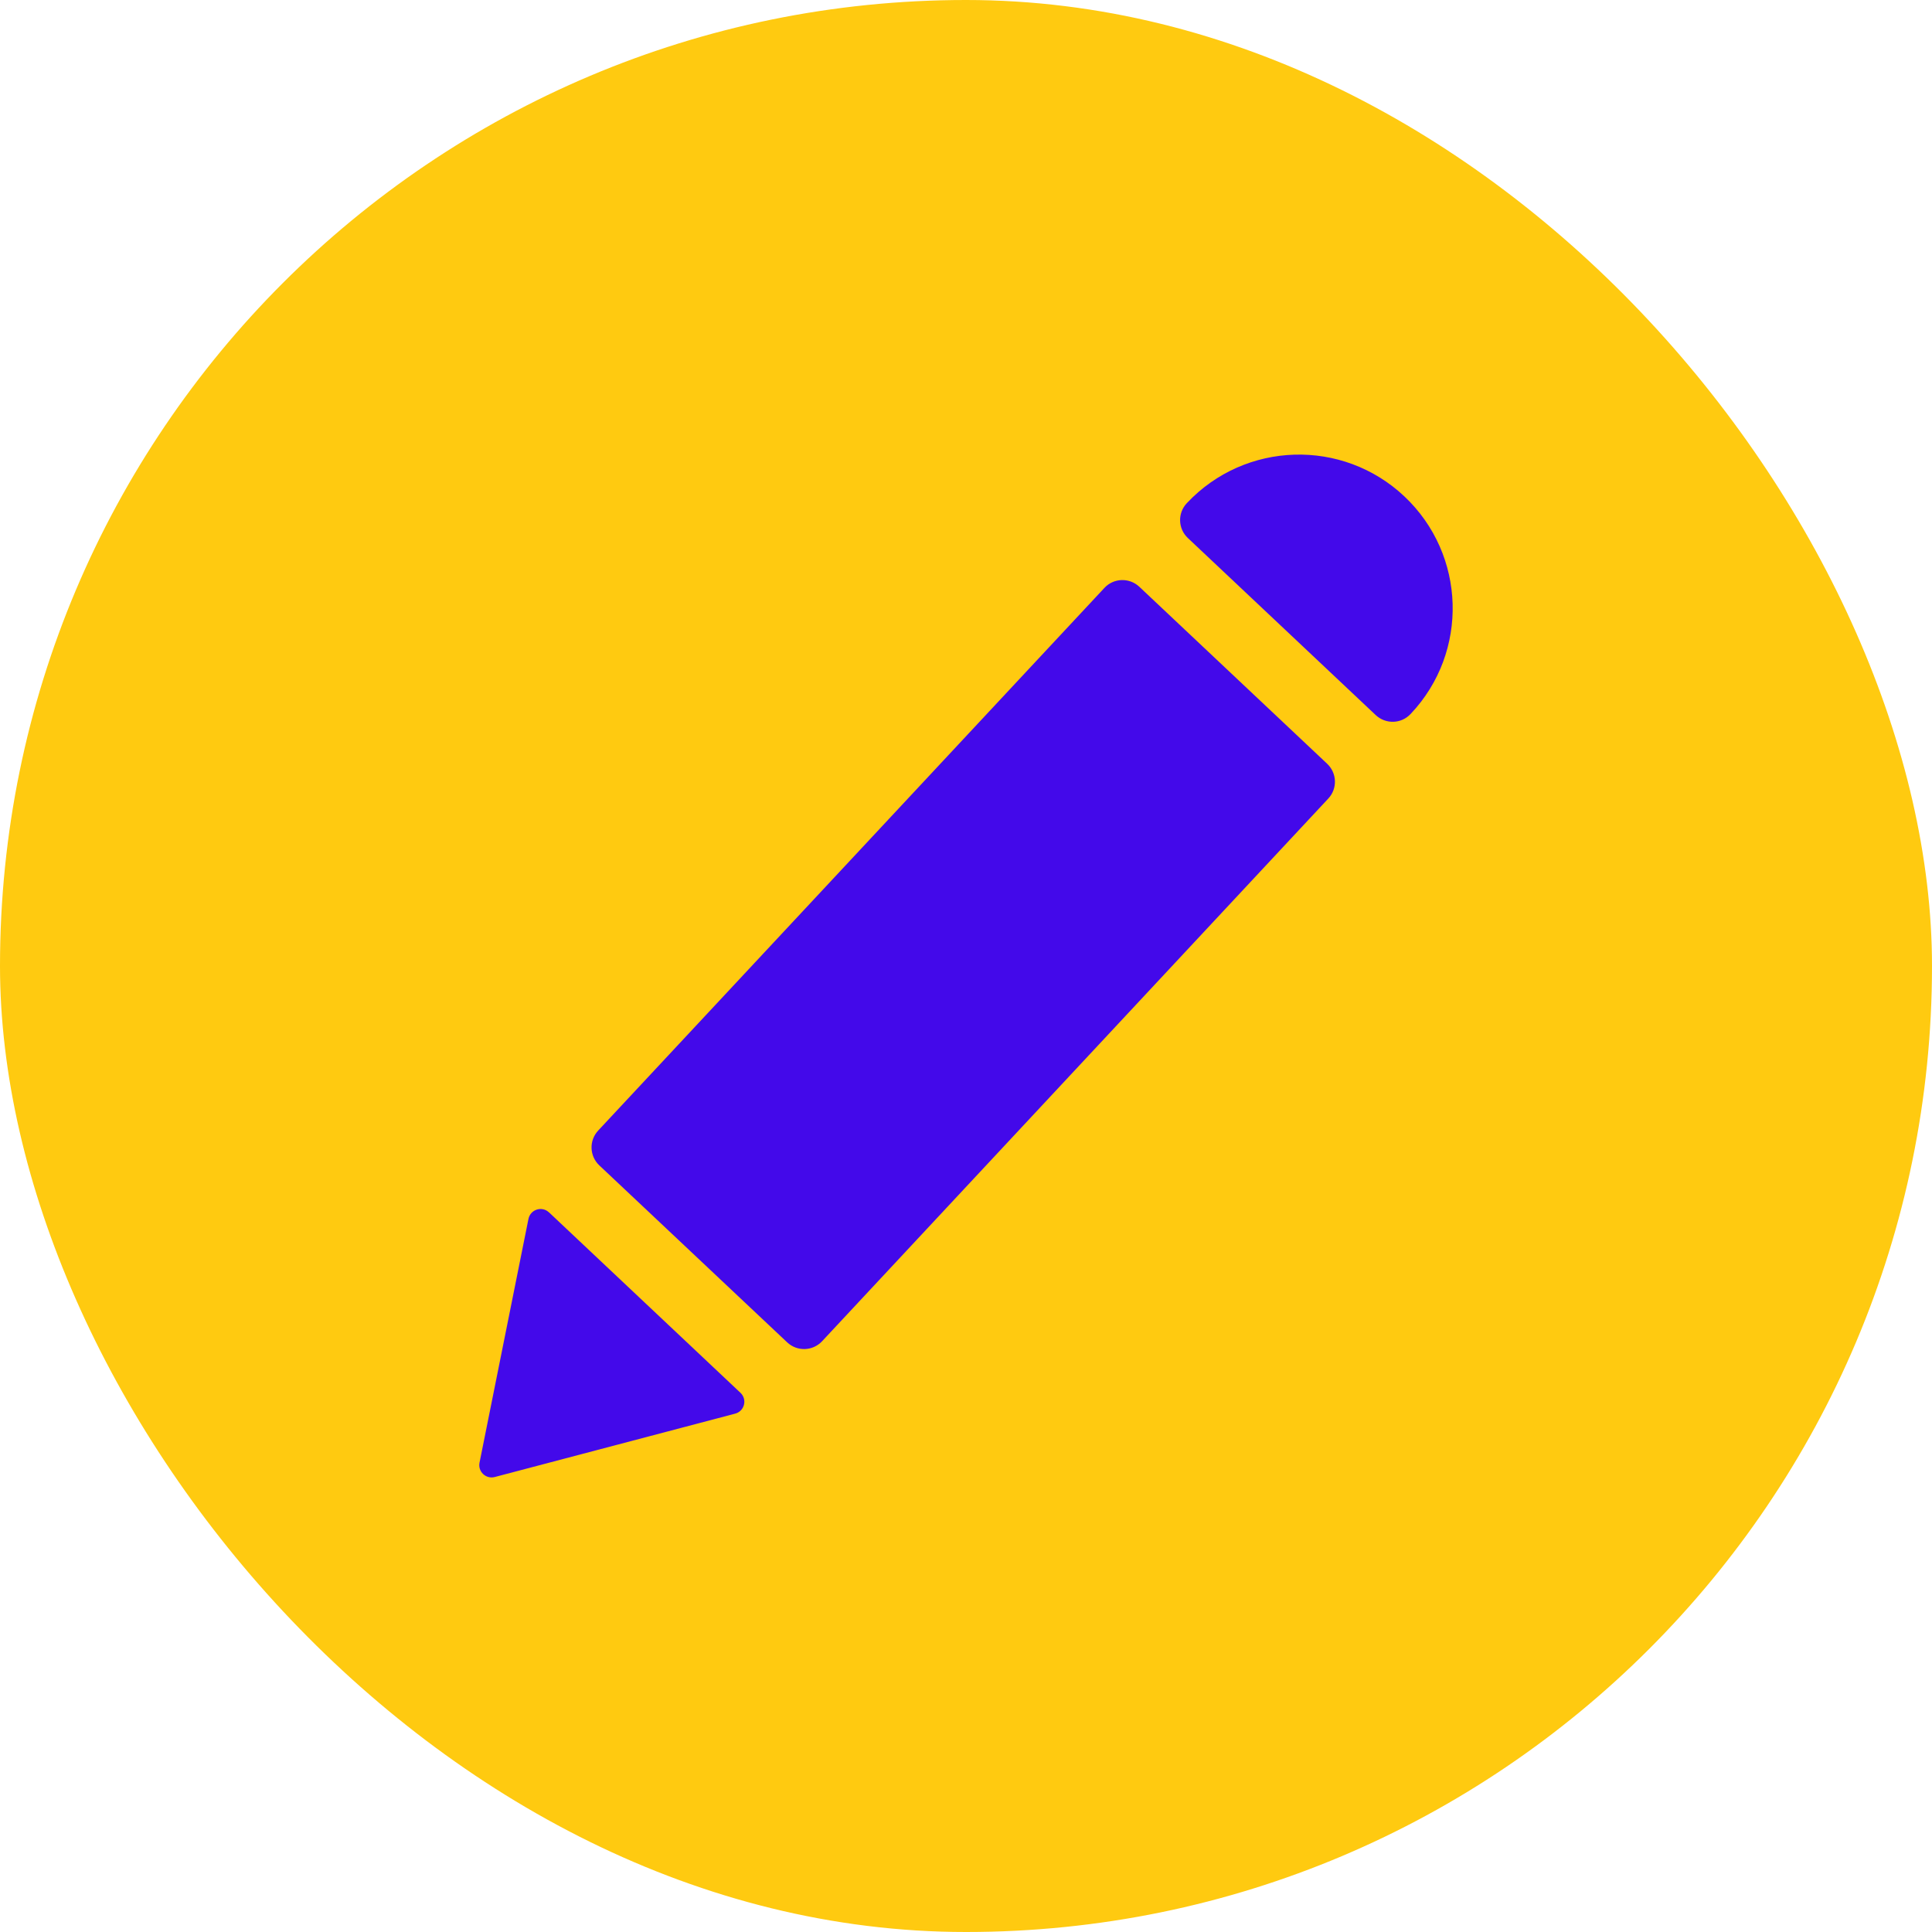 <svg width="34" height="34" viewBox="0 0 34 34" fill="none" xmlns="http://www.w3.org/2000/svg">
<rect width="34" height="34" rx="17" fill="#FFCA10"/>
<path d="M19.436 10.346L10.527 19.896C10.364 20.071 10.373 20.344 10.546 20.508L13.853 23.623C14.028 23.788 14.303 23.779 14.467 23.604L23.376 14.053C23.539 13.879 23.53 13.606 23.357 13.442L20.05 10.326C19.875 10.162 19.599 10.17 19.436 10.346Z" fill="#4309EA"/>
<path d="M20.891 8.85L20.886 8.855C20.721 9.03 20.73 9.304 20.904 9.468L24.21 12.584C24.385 12.748 24.659 12.741 24.823 12.566L24.829 12.56C25.853 11.473 25.802 9.761 24.715 8.736C23.628 7.712 21.916 7.763 20.891 8.85L20.891 8.85Z" fill="#4309EA"/>
<path d="M9.662 21.336L13.031 24.511C13.155 24.628 13.102 24.835 12.937 24.878L8.707 25.993C8.552 26.034 8.407 25.898 8.439 25.74L9.3 21.451C9.334 21.284 9.538 21.219 9.661 21.336H9.662Z" fill="#4309EA"/>
</svg>
